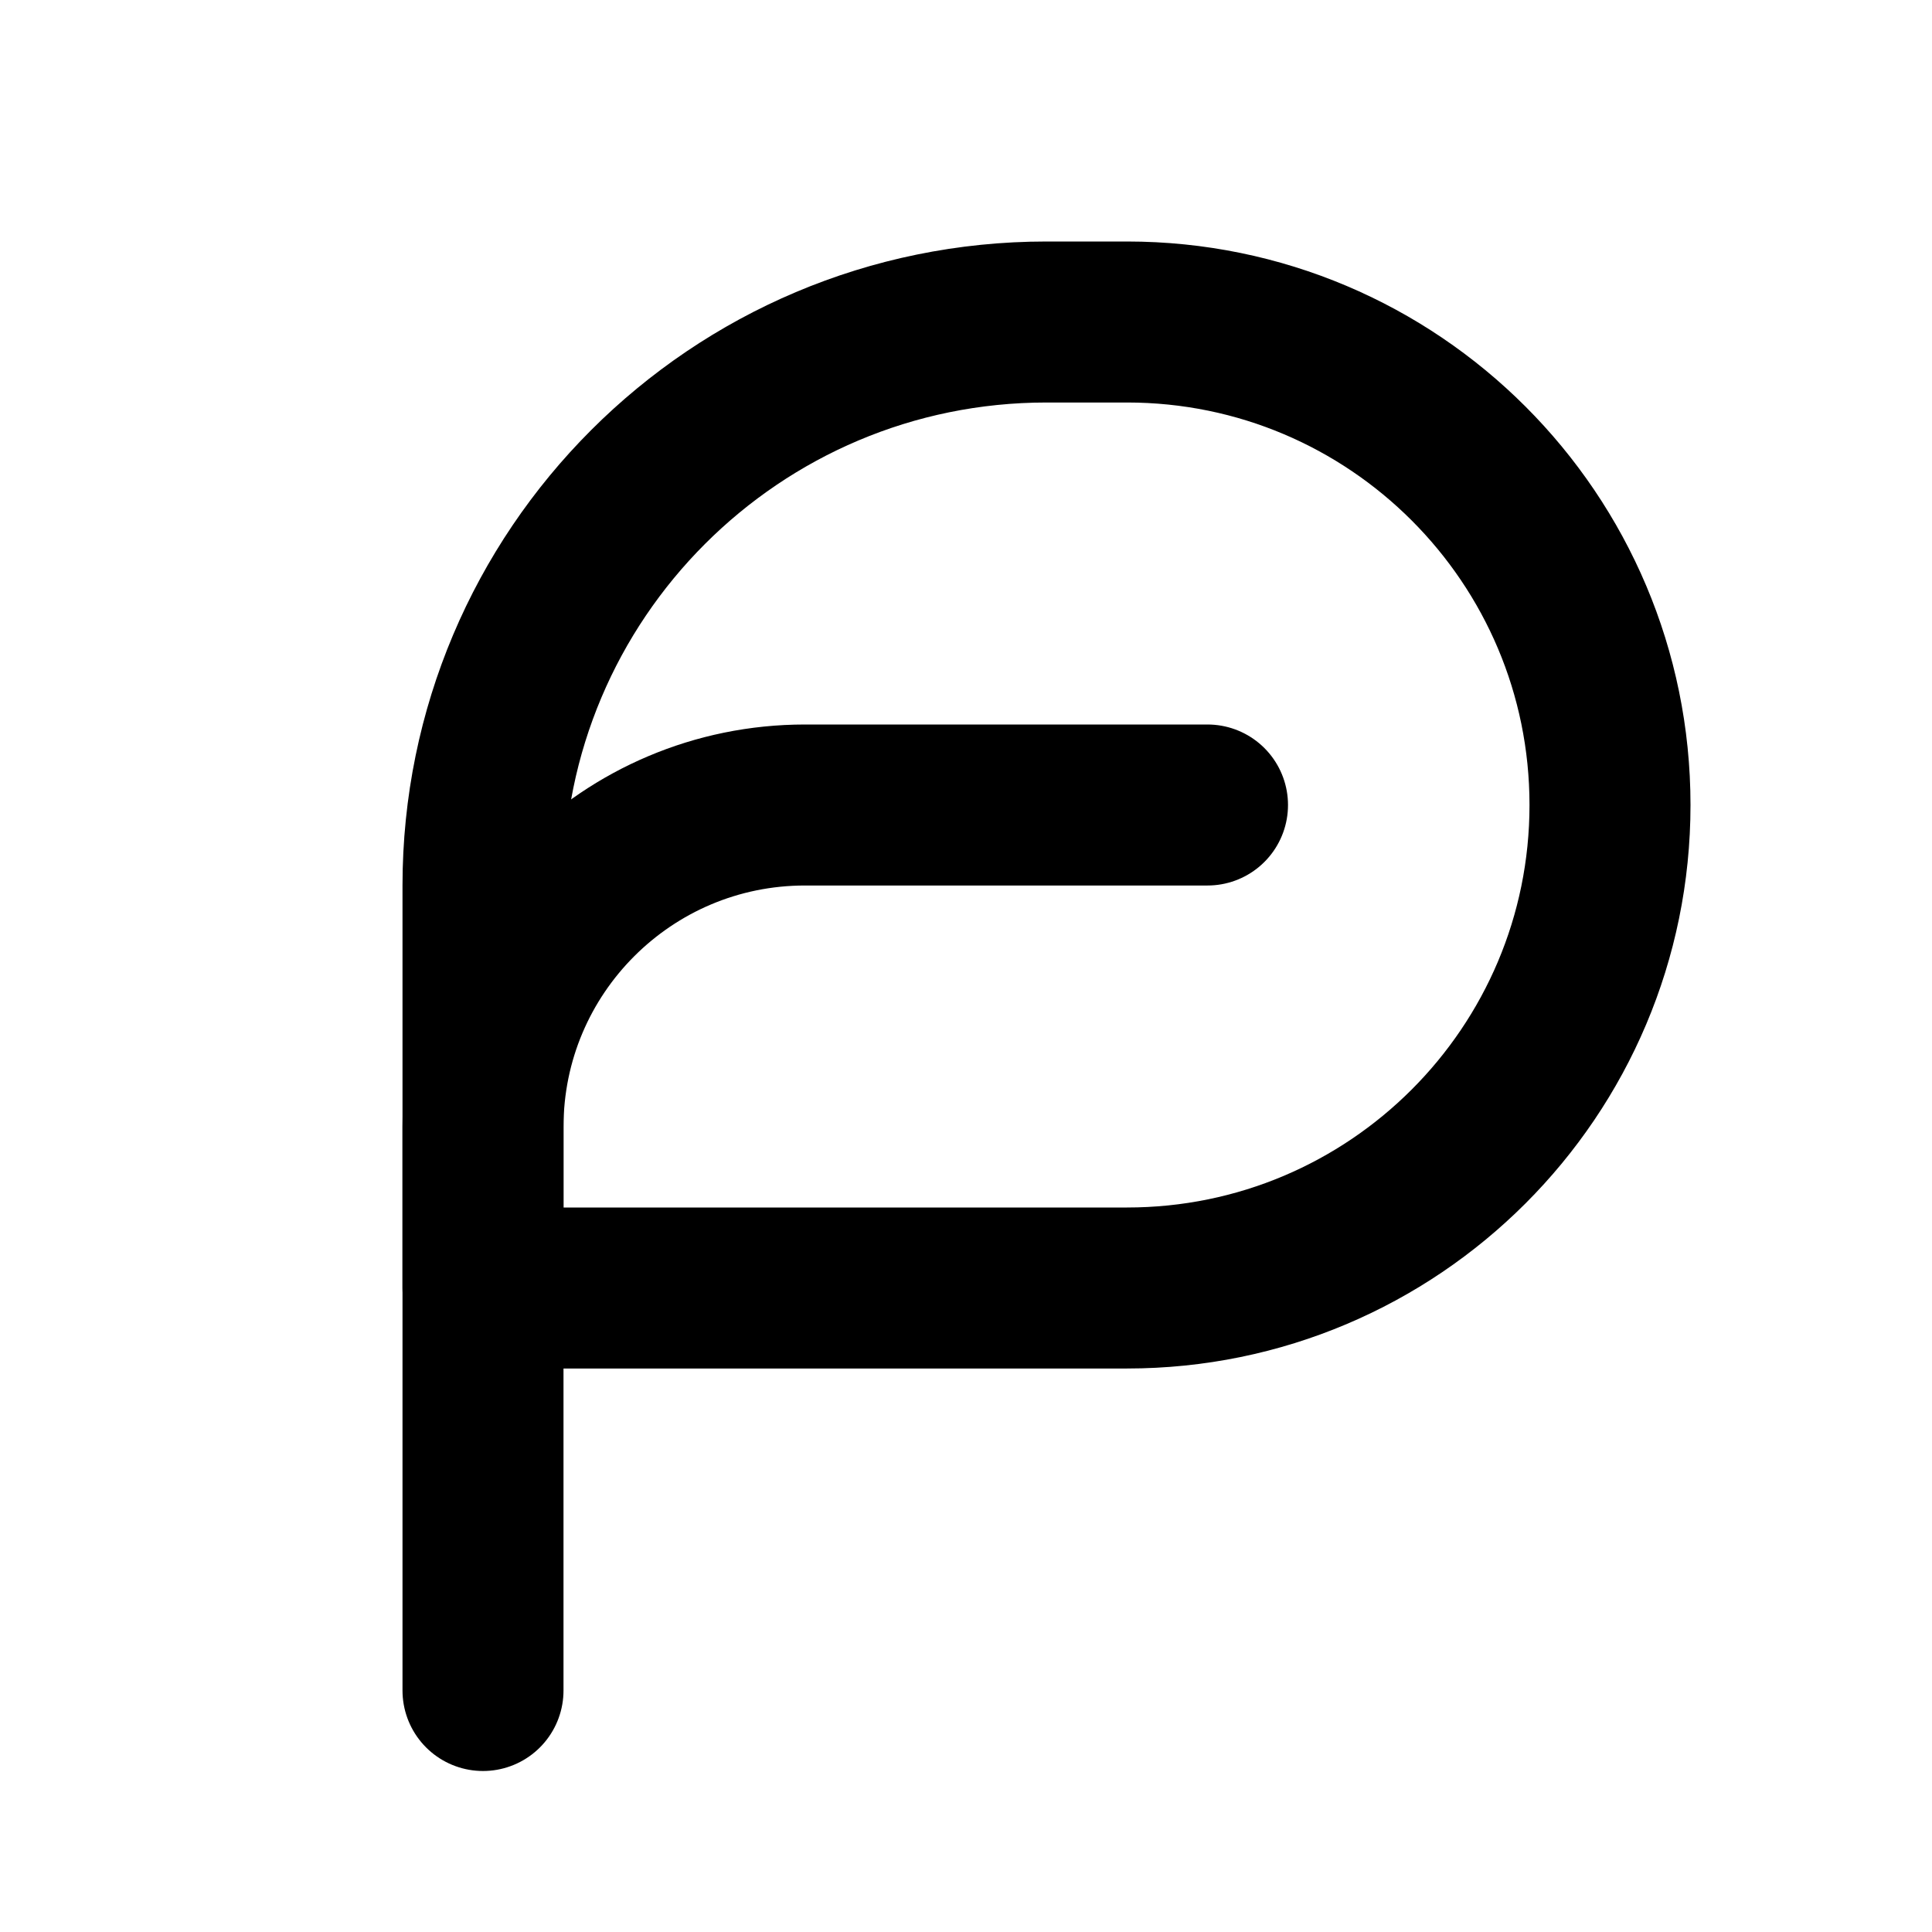 <svg
  xmlns="http://www.w3.org/2000/svg"
  width="24"
  height="24"
  viewBox="0 0 24 24"
  fill="none"
  stroke="currentColor"
  stroke-width="2"
  stroke-linecap="round"
  stroke-linejoin="round"
>
  <path d="M6 11V16H14C17.314 16 20 13.314 20 10C20 6.686 17.314 4 14 4H13C9.134 4 6 7.134 6 11Z"/>
  <path d="M15 10H10C7.791 10 6 11.791 6 14V21"/>
</svg>
